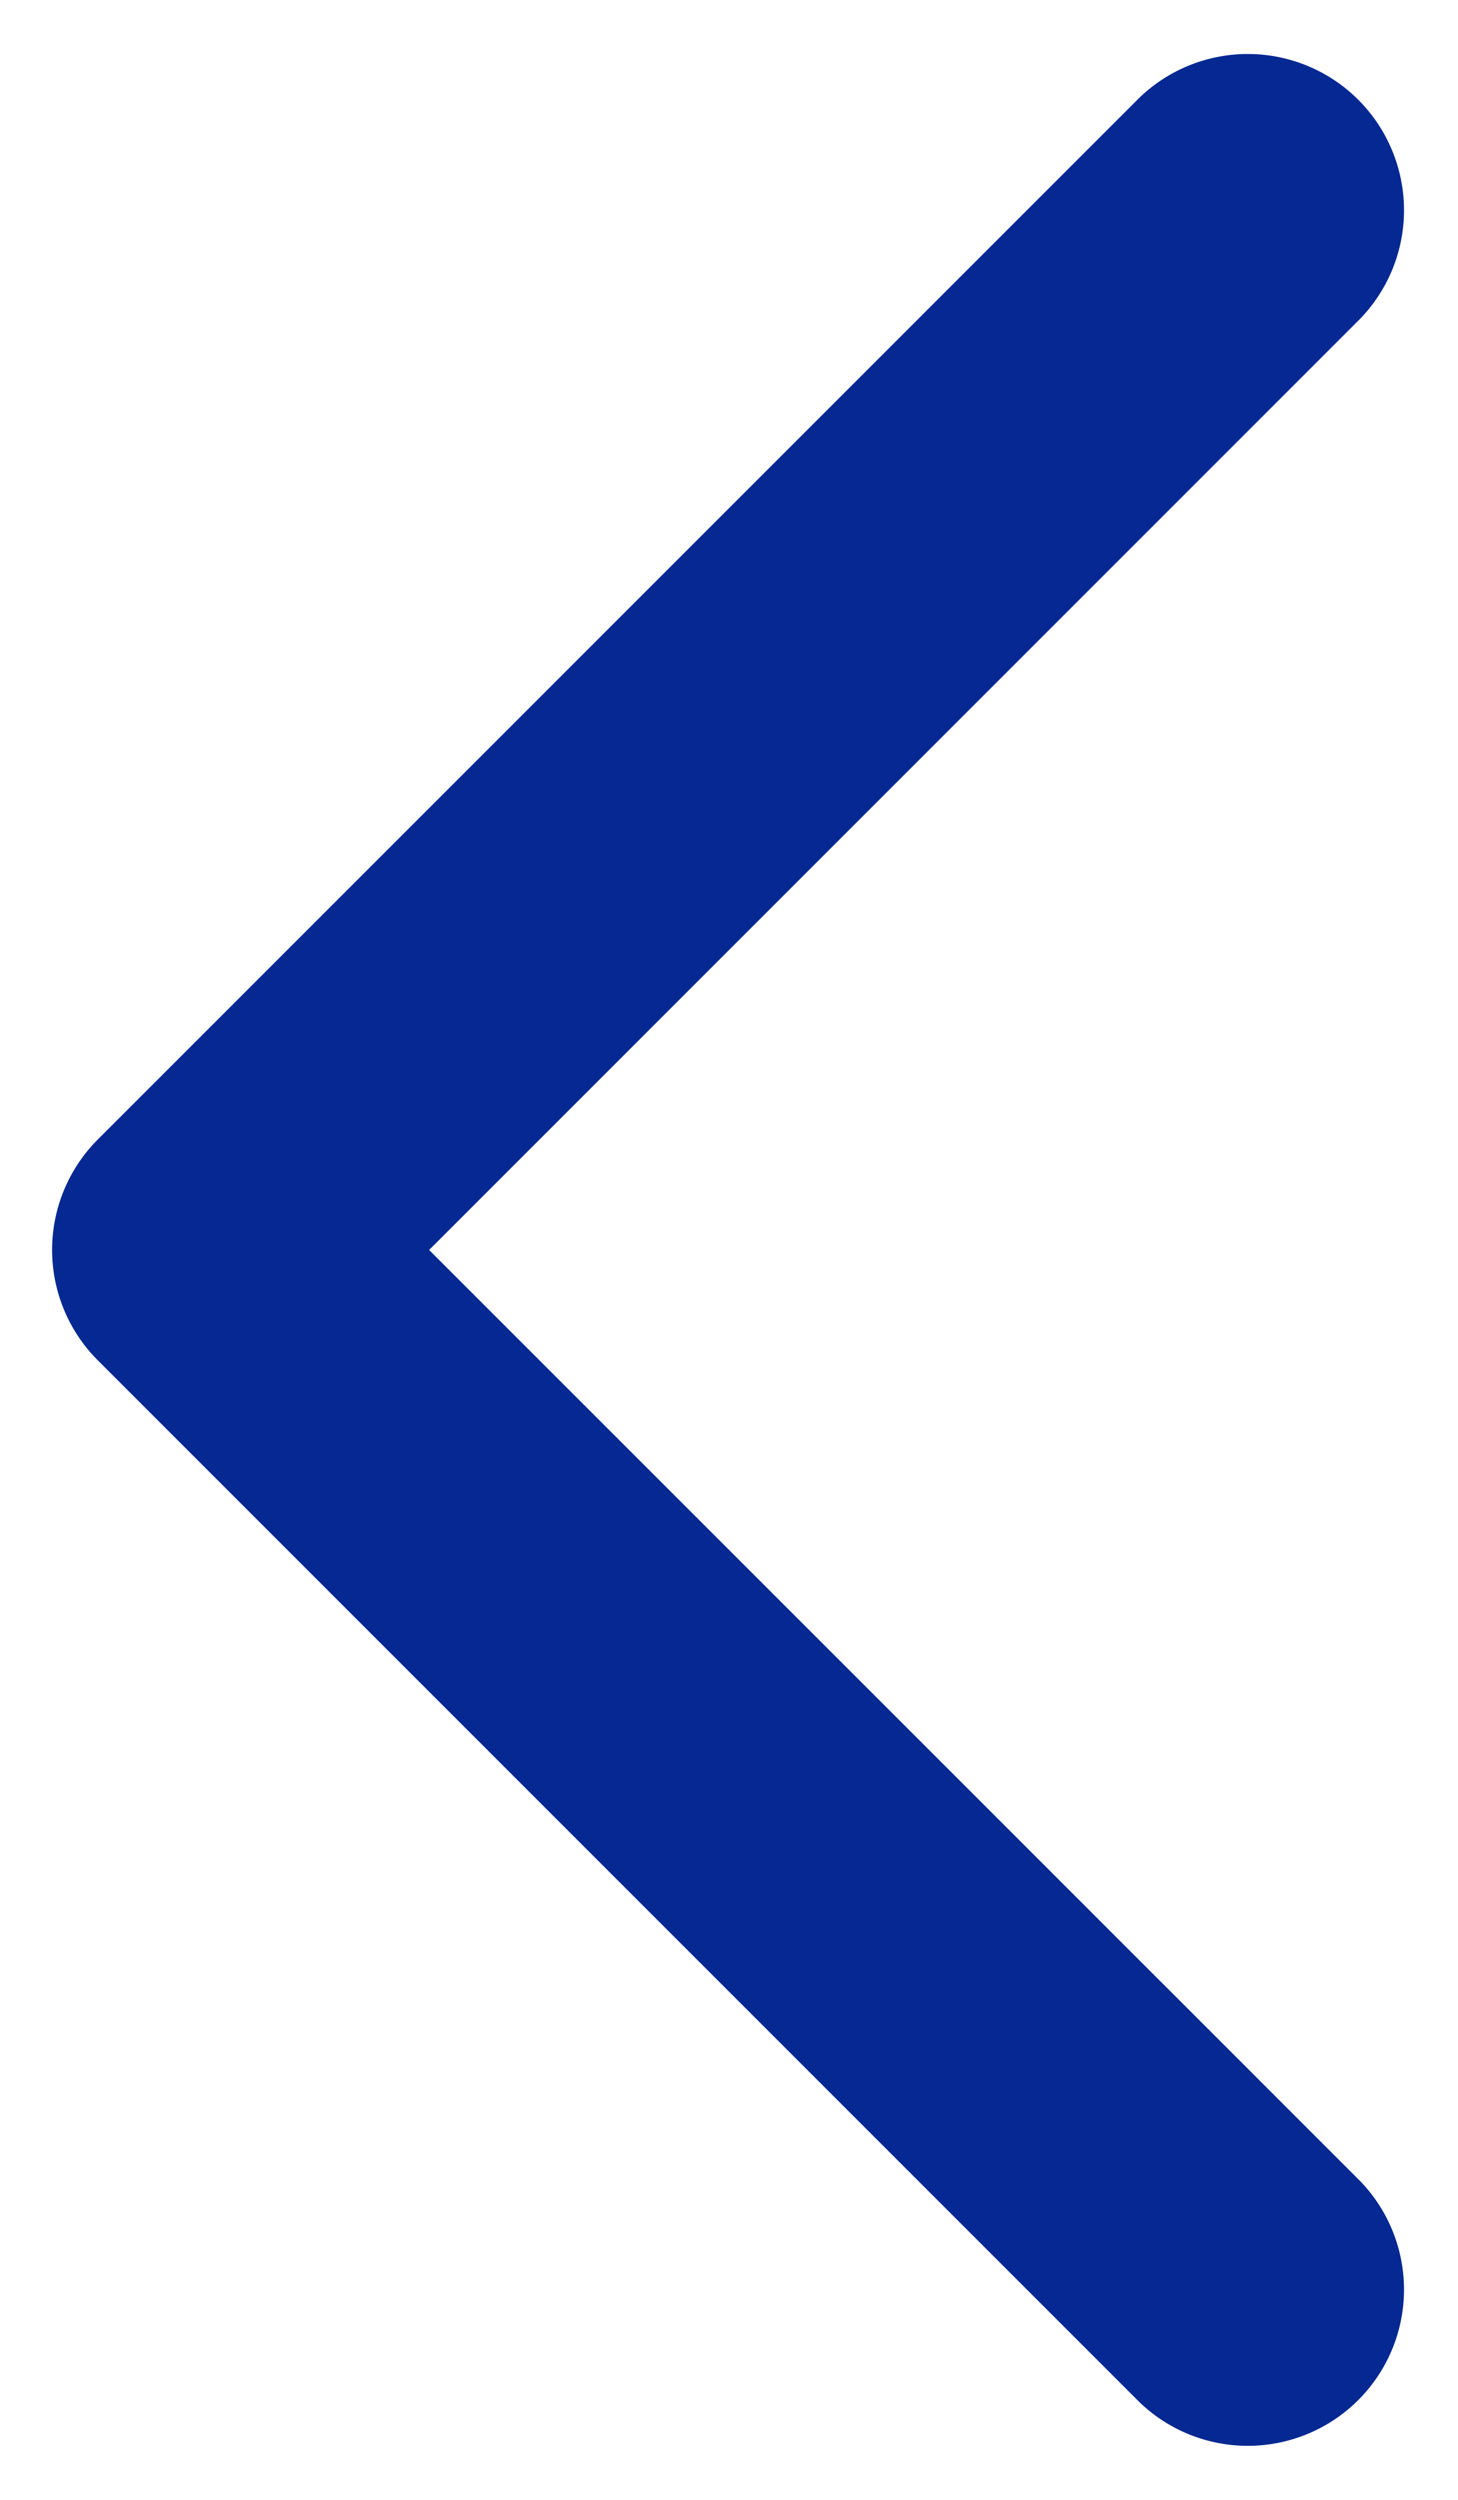 <svg xmlns="http://www.w3.org/2000/svg" width="14" height="24" viewBox="0 0 14 24">
    <path fill="#052892" fill-rule="nonzero" d="M4.121 12l8.94-8.94A1.5 1.5 0 0 0 10.939.94l-10 10a1.5 1.5 0 0 0 0 2.12l10 10a1.5 1.5 0 0 0 2.122-2.12L4.12 12z"/>
</svg>
